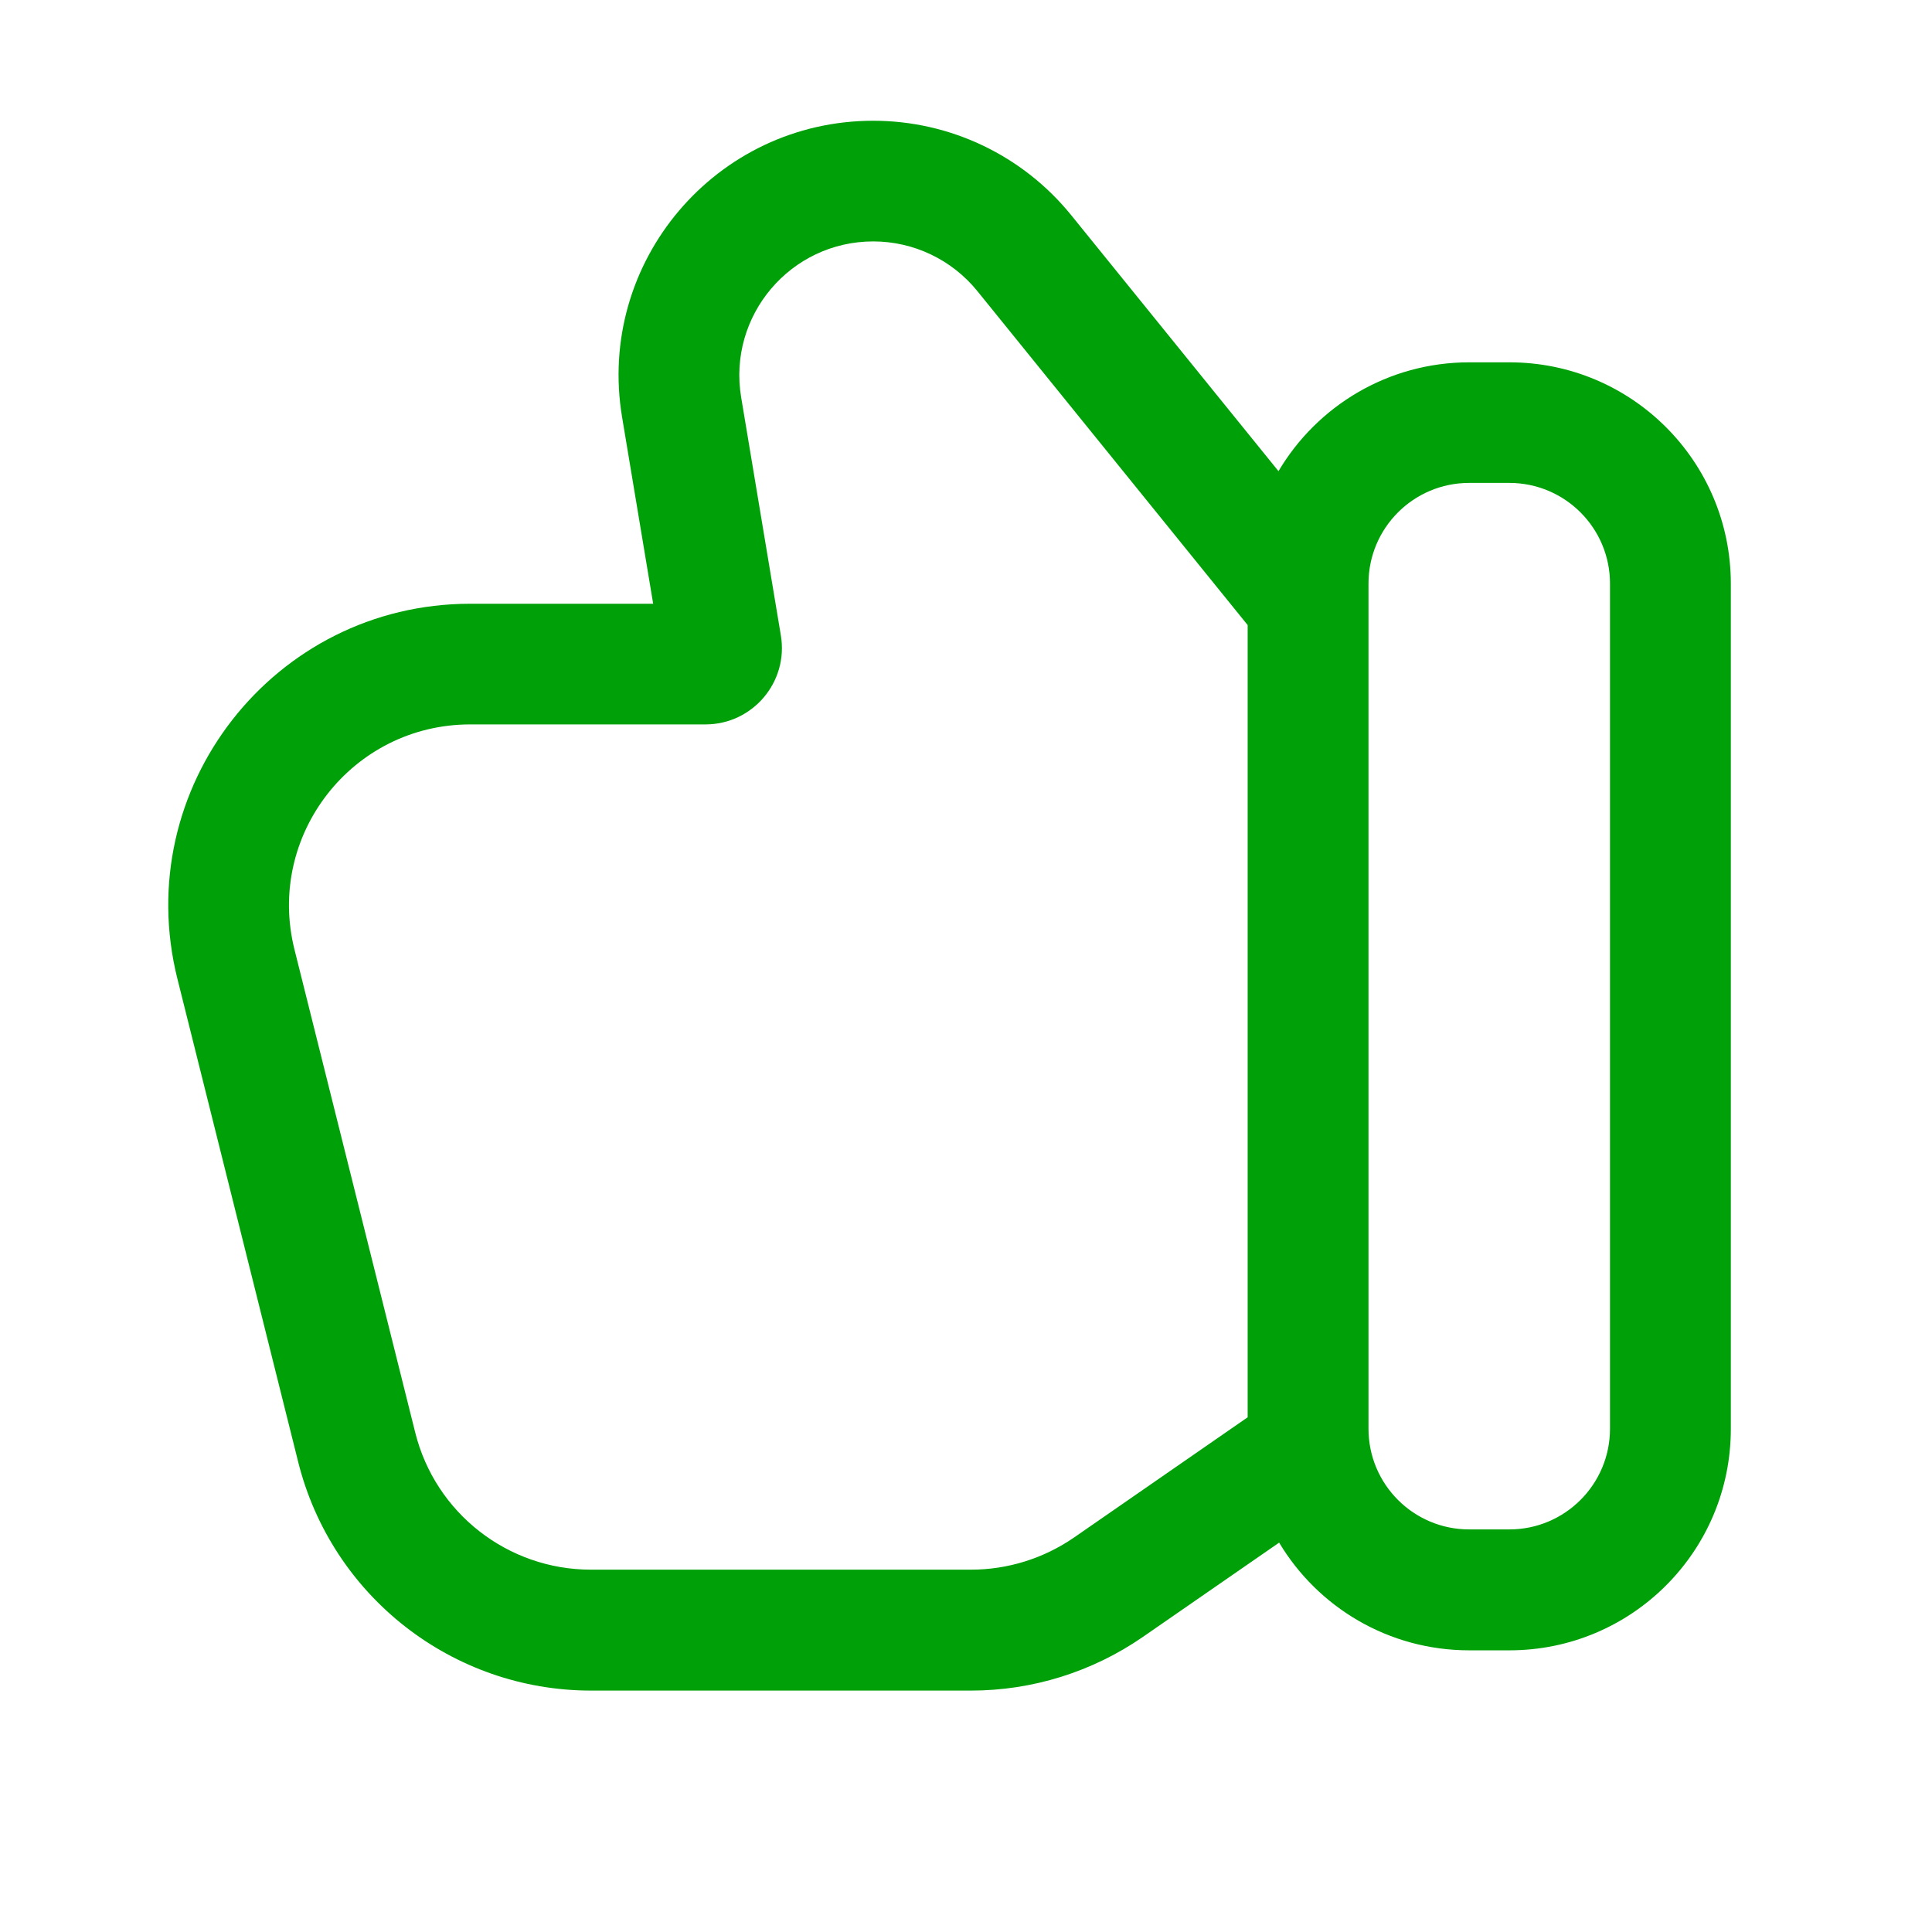 <svg fill="none" height="24" viewBox="0 0 24 24" width="24" xmlns="http://www.w3.org/2000/svg"><path clip-rule="evenodd" d="m15.881 5.852-2.574-3.179c-.601-.742-1.504-1.173-2.459-1.173-1.955 0-3.442 1.755-3.12 3.683l.386 2.317h-2.272c-2.44 0-4.23 2.293-3.638 4.66l1.5 6c.417 1.669 1.917 2.841 3.638 2.841h4.721c.763 0 1.507-.233 2.135-.667l1.692-1.171c.48.802 1.358 1.338 2.361 1.338h.5c1.519 0 2.75-1.231 2.75-2.75v-10.5c0-1.519-1.231-2.75-2.75-2.75h-.5c-1.008 0-1.89.543-2.369 1.352zm-3.74-2.236c-.316-.39-.791-.617-1.293-.617-1.028 0-1.81.923-1.641 1.937l.493 2.957c.097.579-.35 1.106-.937 1.106h-2.922c-1.464 0-2.538 1.376-2.183 2.796l1.5 6c.25 1.002 1.15 1.704 2.183 1.704h4.721c.458 0 .904-.14 1.281-.4l2.156-1.493v-9.841zm4.859 3.633c0-.69.56-1.25 1.25-1.25h.5c.69 0 1.25.56 1.25 1.25v10.5c0 .69-.56 1.25-1.25 1.25h-.5c-.69 0-1.25-.56-1.25-1.25z" fill="#00a008" fill-rule="evenodd"/></svg>